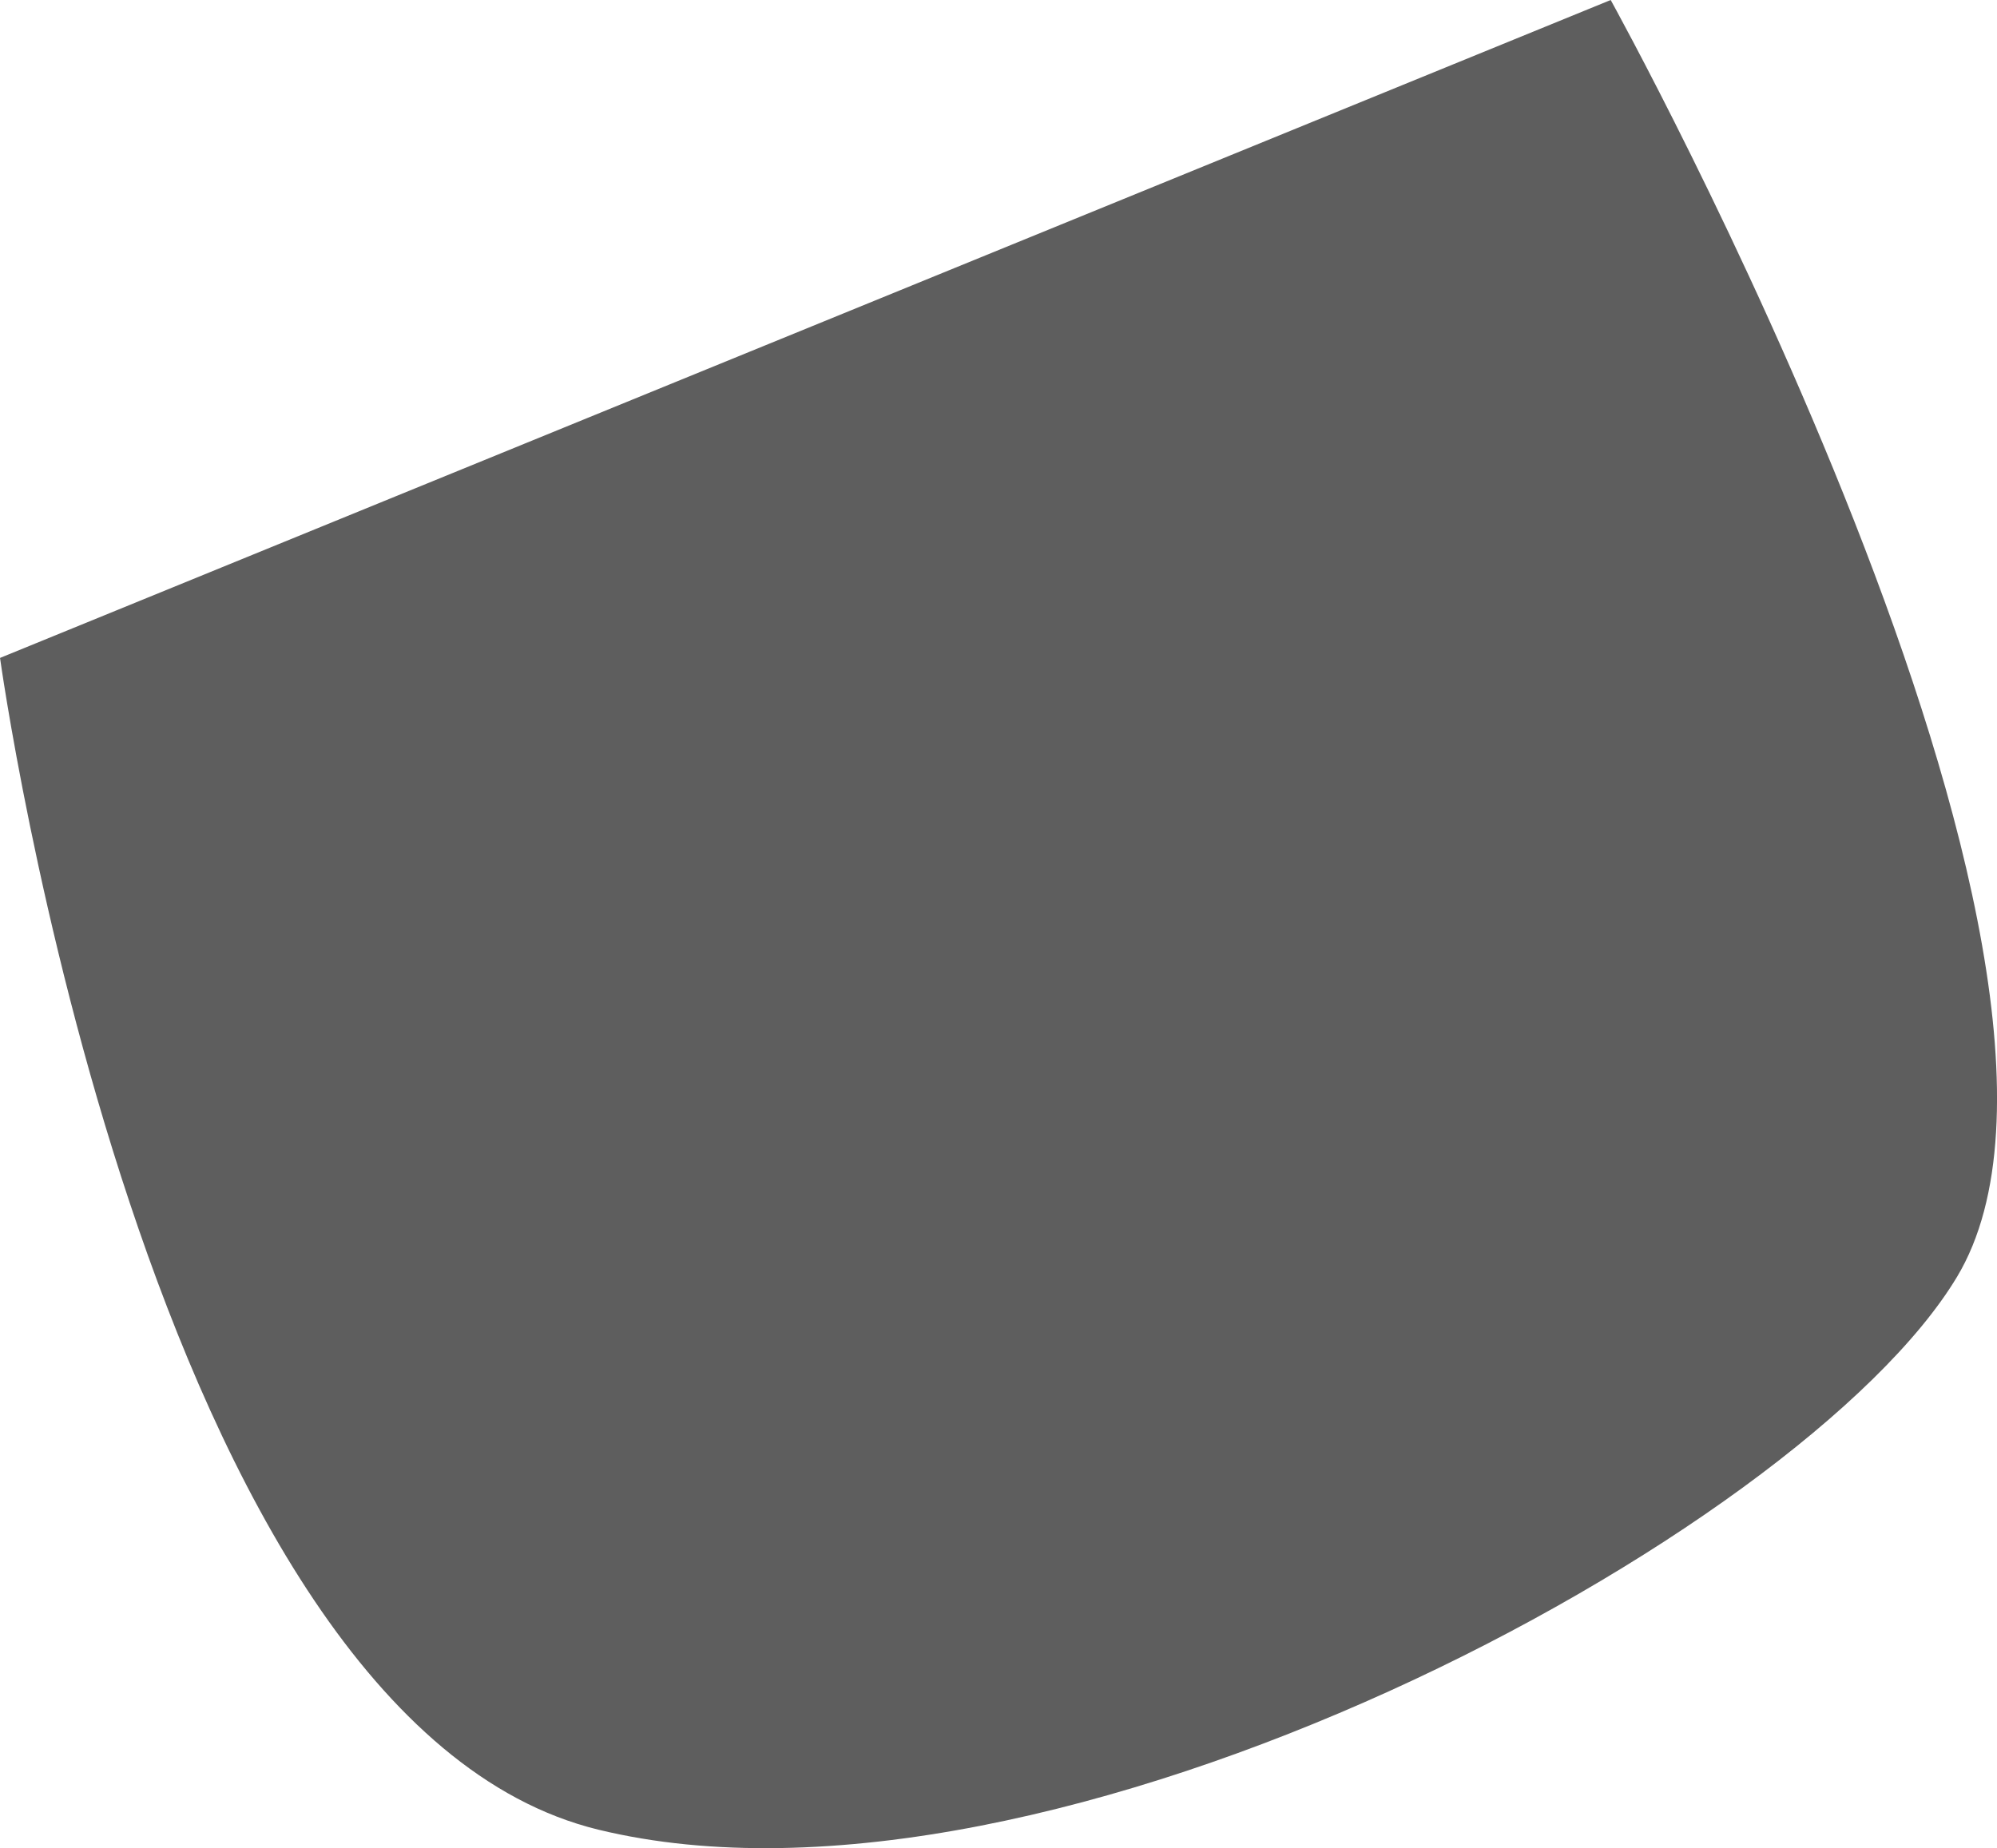 <svg version="1.1" xmlns="http://www.w3.org/2000/svg" xmlns:xlink="http://www.w3.org/1999/xlink" width="60.028" height="55.567" viewBox="0,0,60.028,55.567"><g transform="translate(-288.47,-229.561)"><g data-paper-data="{&quot;isPaintingLayer&quot;:true}" fill="#5e5e5e" fill-rule="nonzero" stroke="none" stroke-width="0" stroke-linecap="butt" stroke-linejoin="miter" stroke-miterlimit="10" stroke-dasharray="" stroke-dashoffset="0" style="mix-blend-mode: normal"><path d="M336.886,229.561c0,0 16.059,28.996 10.408,38.394c-4.661,7.751 -27.245,19.921 -40.837,16.617c-13.592,-3.304 -17.986,-35.23 -17.986,-35.23z"/></g></g></svg>